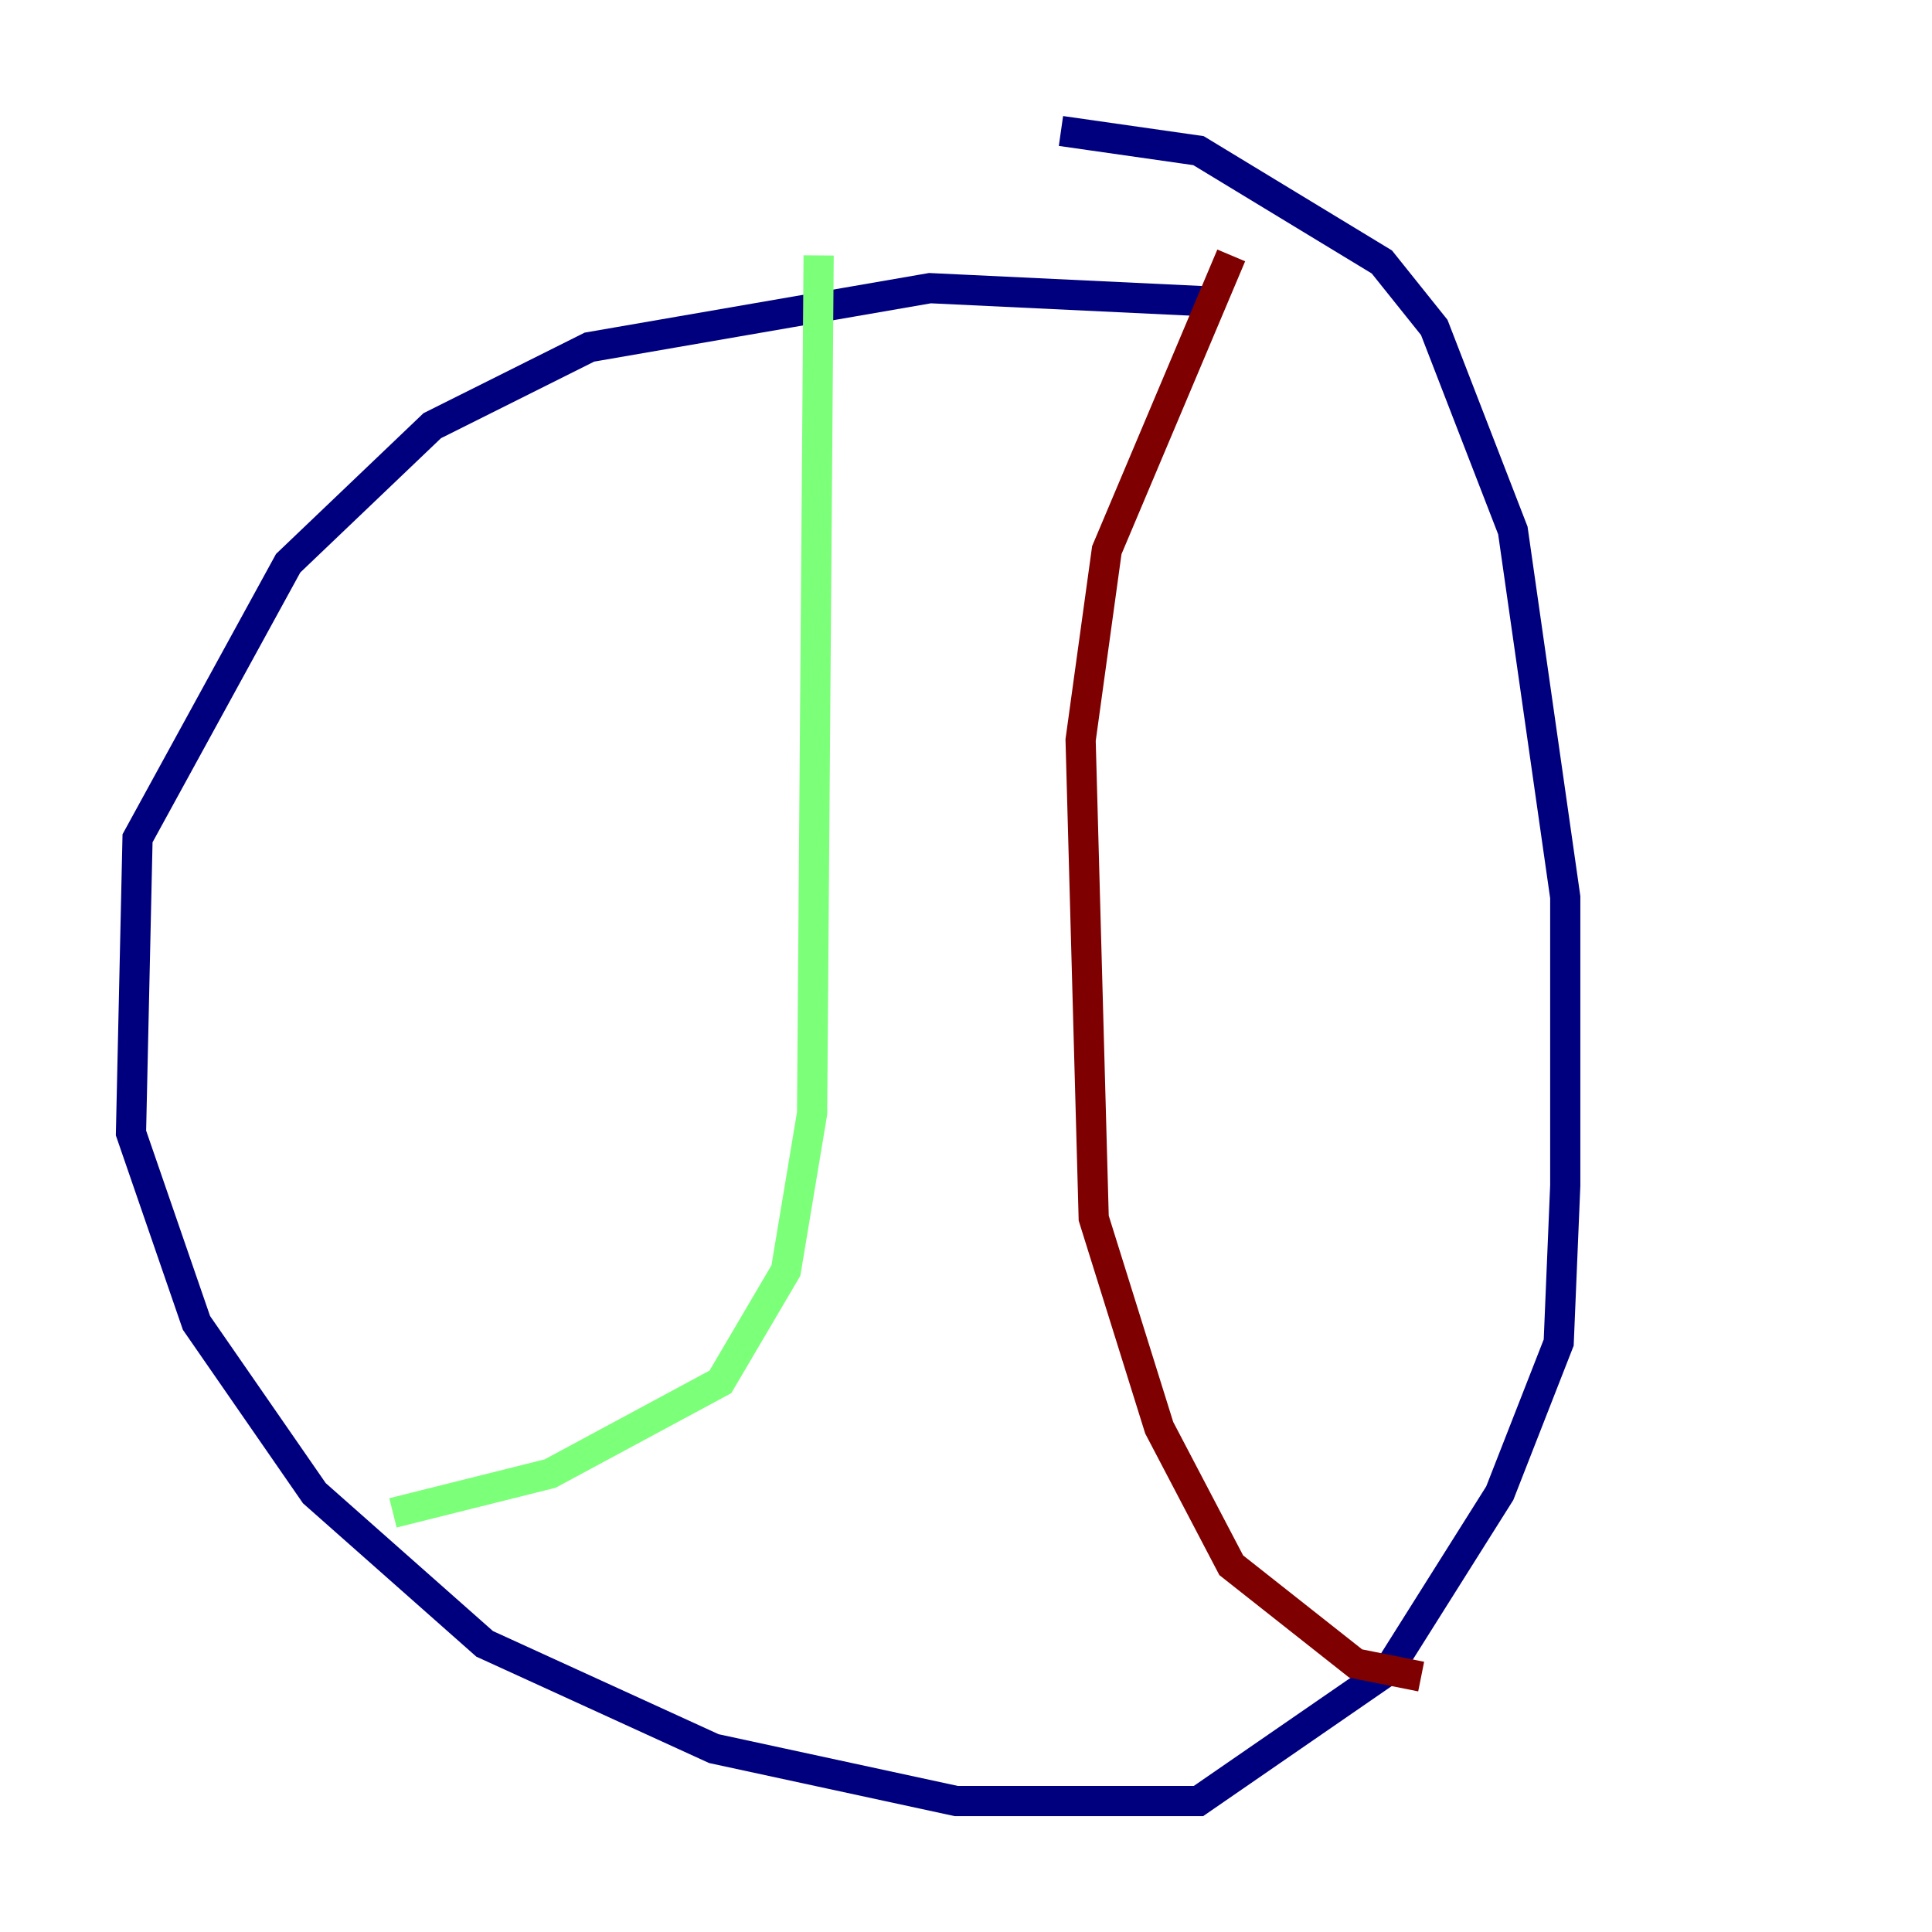 <?xml version="1.0" encoding="utf-8" ?>
<svg baseProfile="tiny" height="128" version="1.2" viewBox="0,0,128,128" width="128" xmlns="http://www.w3.org/2000/svg" xmlns:ev="http://www.w3.org/2001/xml-events" xmlns:xlink="http://www.w3.org/1999/xlink"><defs /><polyline fill="none" points="79.837,19.959 61.614,19.091 39.051,22.997 28.637,28.203 19.091,37.315 9.112,55.539 8.678,75.064 13.017,87.647 20.827,98.929 32.108,108.909 47.295,115.851 63.349,119.322 79.403,119.322 91.986,110.644 99.363,98.929 103.268,88.949 103.702,78.536 103.702,59.444 100.231,35.146 95.024,21.695 91.552,17.356 79.403,9.98 70.291,8.678" stroke="#00007f" stroke-width="2" /><polyline fill="none" points="54.237,16.922 53.803,73.763 52.068,84.176 47.729,91.552 36.447,97.627 26.034,100.231" stroke="#7cff79" stroke-width="2" /><polyline fill="none" points="81.573,16.922 73.329,36.447 71.593,49.031 72.461,80.705 76.8,94.59 81.573,103.702 89.817,110.21 94.156,111.078" stroke="#7f0000" stroke-width="2" /></svg>